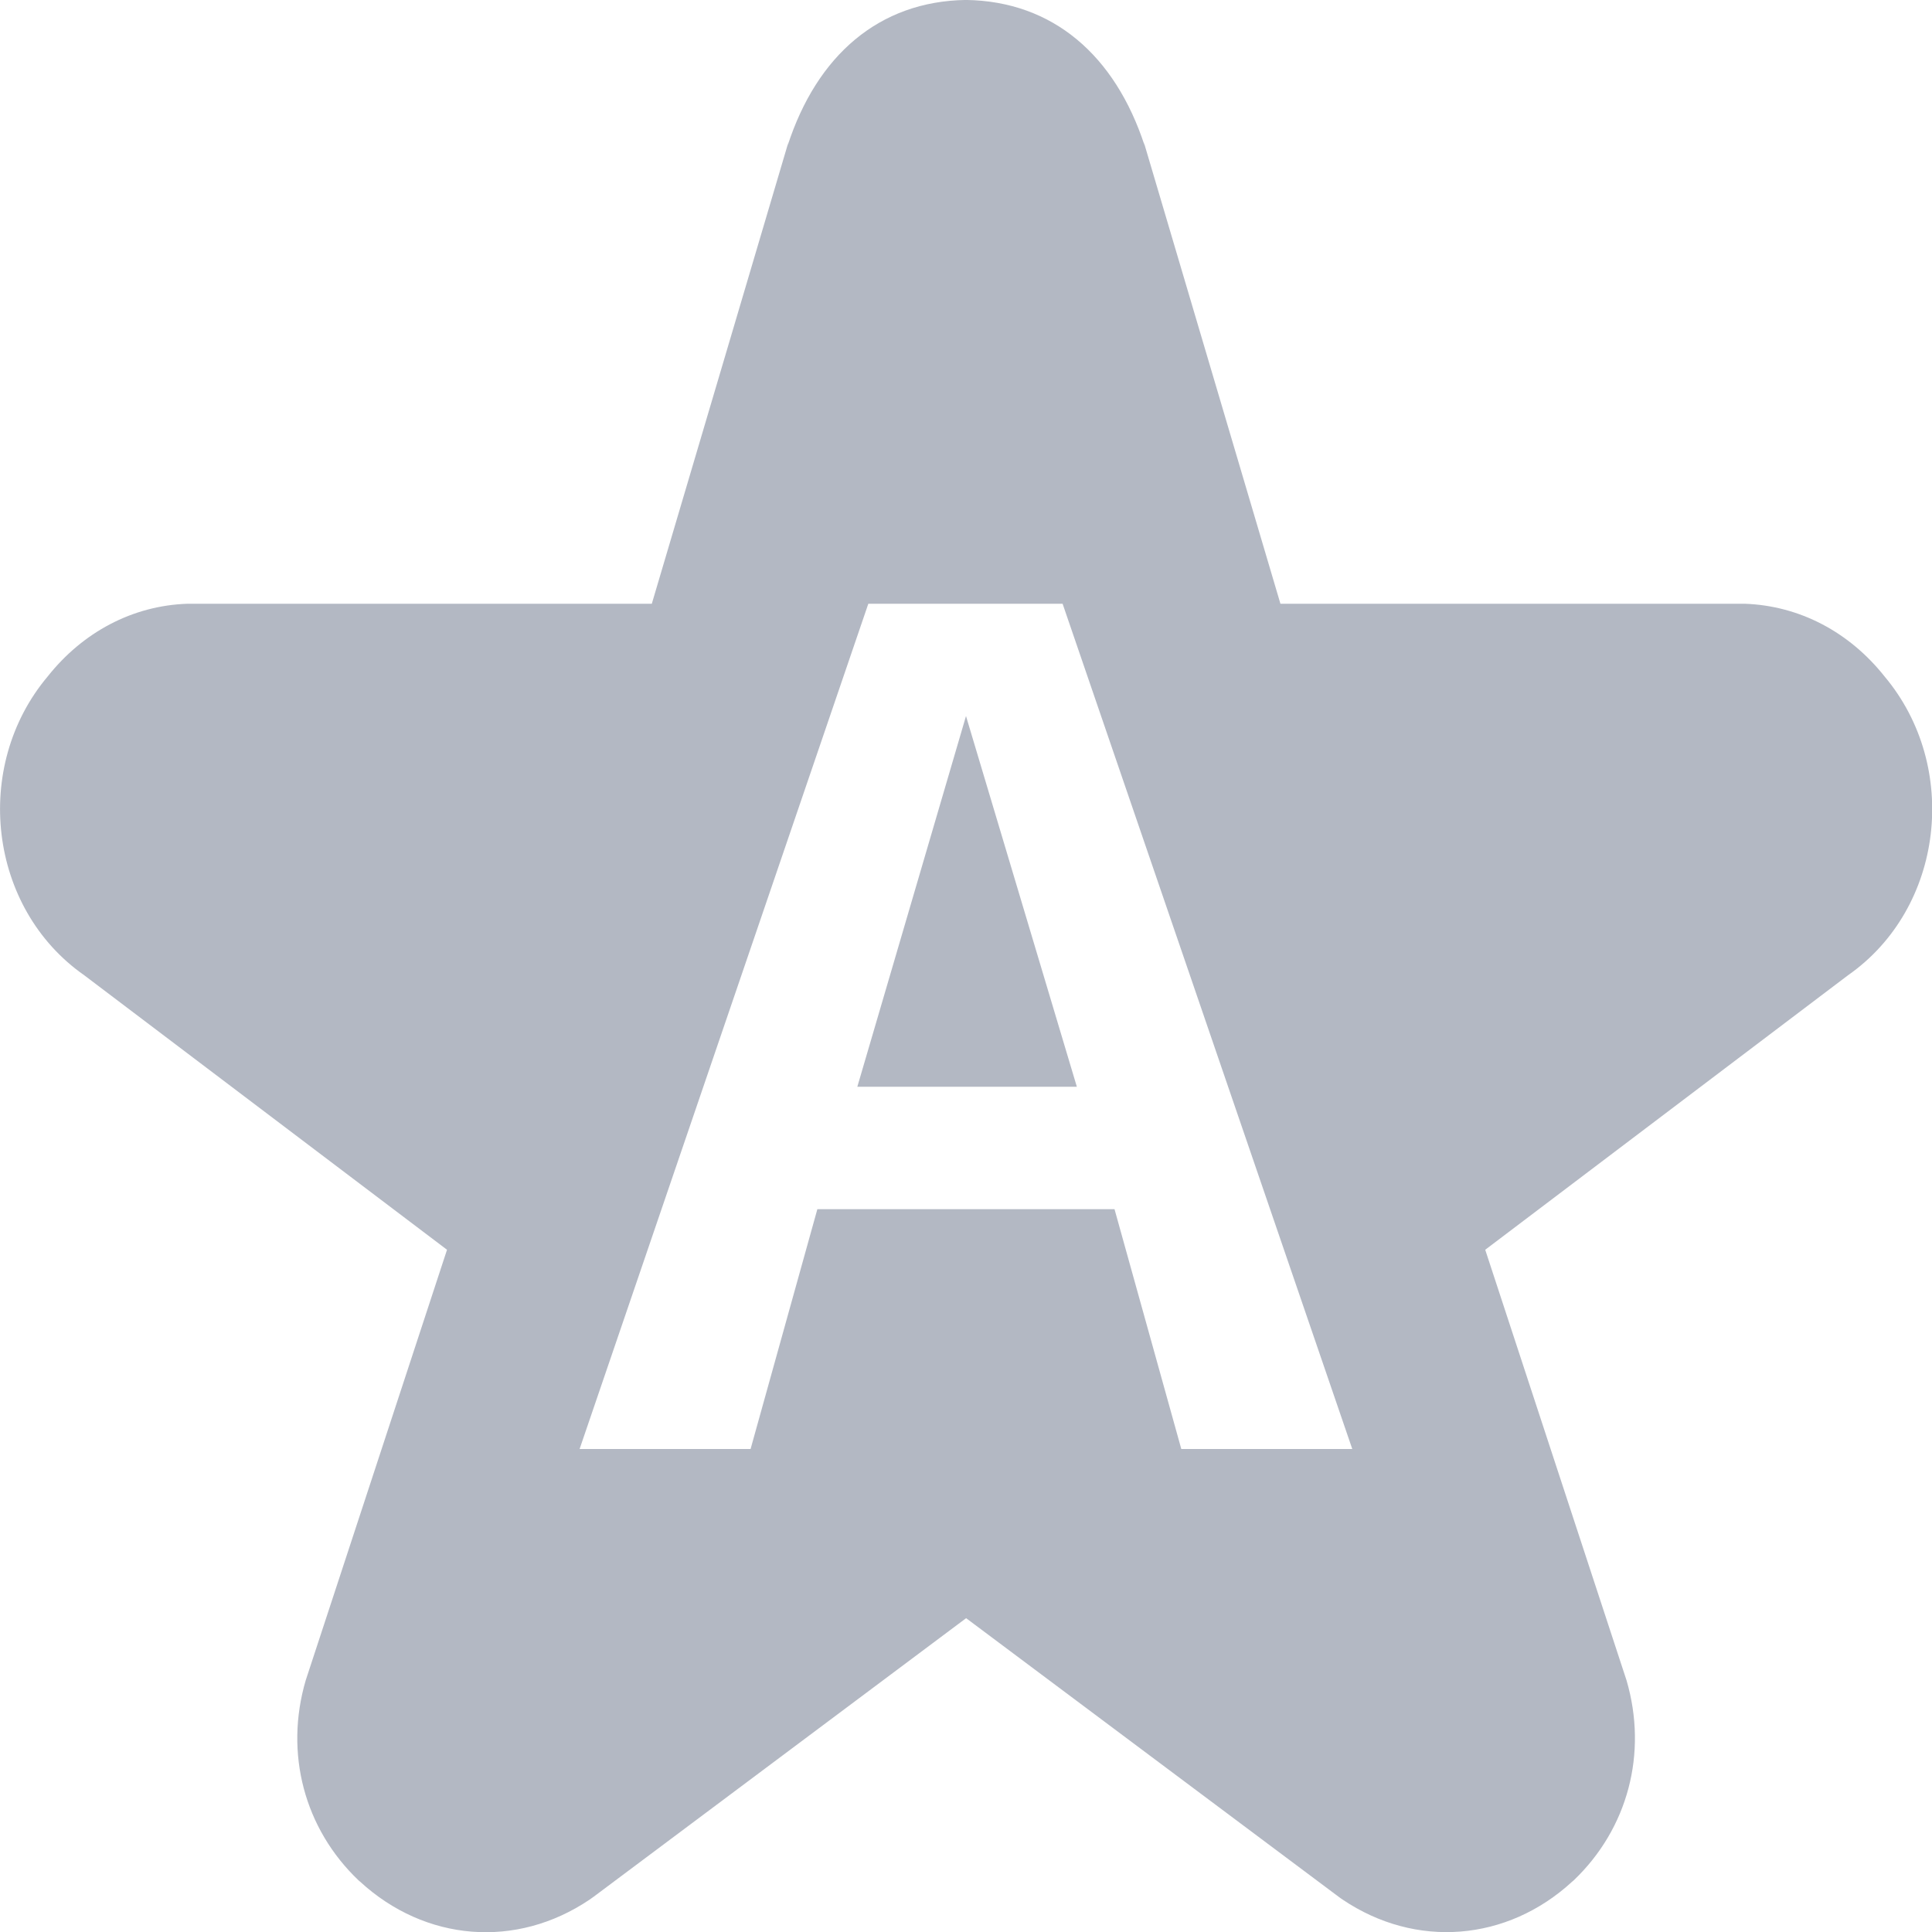 <svg xmlns="http://www.w3.org/2000/svg" width="16" height="16" version="1">
 <path style="fill:#b3b8c3" d="M 8,-3.6842898e-4 C 7.279,0.01 6.765,0.46 6.523,1.205 l 0.008,-0.033 -1.133,3.828 h -3.82 c -0.008,-1.384e-4 -0.017,-1.384e-4 -0.025,0 -0.456,0.015 -0.868,0.236 -1.158,0.602 -0.627,0.745 -0.493,1.919 0.303,2.475 l 3.004,2.273 -1.166,3.553 c -0.001,0.004 -0.003,0.007 -0.004,0.012 -0.178,0.606 -0.011,1.231 0.438,1.658 0.003,0.003 0.008,0.007 0.012,0.01 0.539,0.496 1.294,0.559 1.902,0.148 0.012,-0.008 0.024,-0.017 0.035,-0.025 l 3.082,-2.305 3.082,2.305 c 0.011,0.008 0.024,0.018 0.035,0.025 0.608,0.41 1.364,0.347 1.902,-0.148 0.003,-0.003 0.009,-0.007 0.012,-0.01 0.448,-0.427 0.616,-1.052 0.438,-1.658 -0.001,-0.004 -0.003,-0.008 -0.004,-0.012 l -1.166,-3.553 3.004,-2.273 c 0.796,-0.556 0.93,-1.729 0.303,-2.475 -0.29,-0.366 -0.702,-0.586 -1.158,-0.602 -0.008,-1.383e-4 -0.017,-1.383e-4 -0.025,0 h -3.82 l -1.133,-3.828 0.008,0.033 C 9.235,0.46 8.721,0.01 8,-3.6832898e-4 Z M 7.191,5 h 1.609 L 11.199,12 H 9.783 l -0.553,-1.986 h -2.461 l -0.553,1.986 h -1.416 z m 0.809,0.93 -0.9,3.07 h 1.818 z"/>
</svg>
